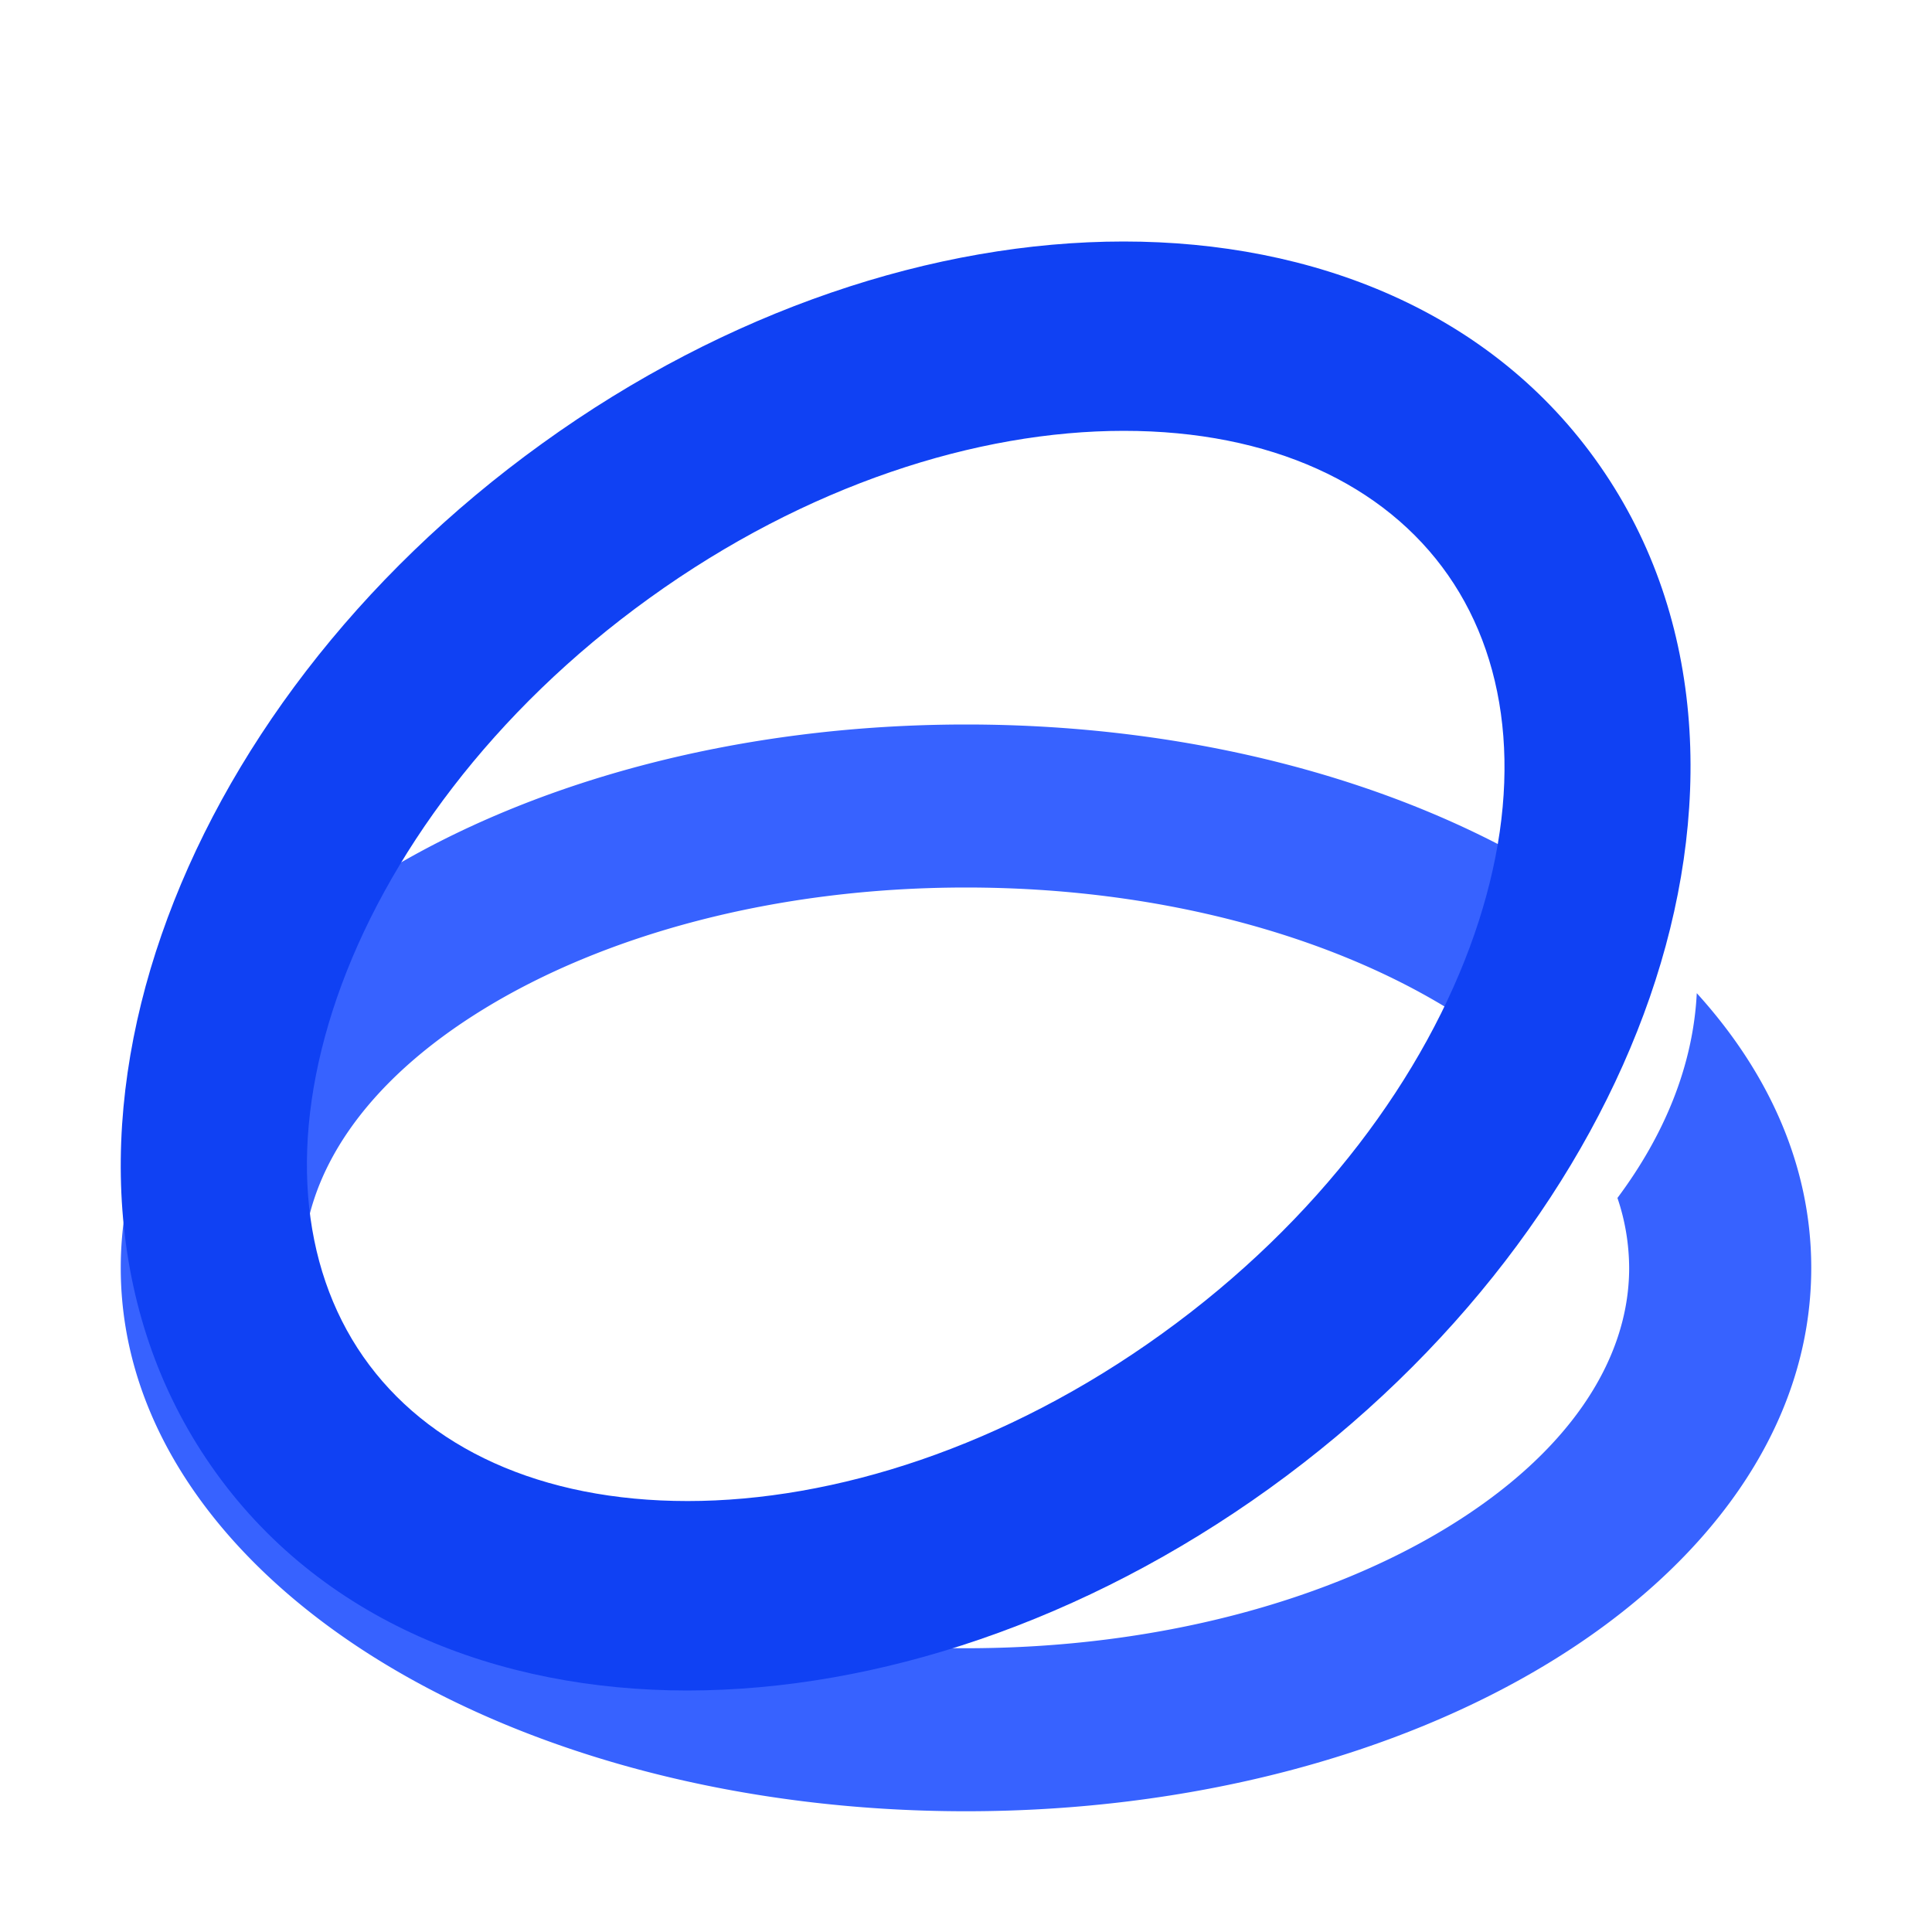 <svg t="1750327977150" class="icon" viewBox="0 0 1024 1024" version="1.1" xmlns="http://www.w3.org/2000/svg" p-id="6445" width="200" height="200"><path d="M160.512 672c0-49.152 32.512-98.432 96.128-137.344C320 495.872 410.112 470.4 512 470.4c102.016 0 192.192 25.408 255.488 64.192 32.064 19.584 56.256 41.856 72.32 65.408 19.52-32.256 27.968-66.56 23.424-100.672a14.656 14.656 0 0 1 0.64-6.592 382.72 382.72 0 0 0-41.856-29.568C740.672 413.44 630.912 384 512.128 384c-118.784 0-228.544 29.44-309.888 79.232C120.96 512.96 64 586.048 64 672c0 86.016 56.96 159.104 138.112 208.768C283.456 930.56 393.216 960 512 960c118.784 0 228.608-29.44 309.888-79.232C903.04 831.104 960 758.08 960 672c0-54.656-23.04-104.128-60.672-145.6-1.92 38.272-17.024 75.008-42.048 108.544 4.096 12.032 6.144 24.512 6.208 37.12 0 49.152-32.512 98.432-96.128 137.344C704 848.192 613.888 873.6 512 873.6c-102.016 0-192.192-25.408-255.488-64.192-63.552-38.912-96.128-88.192-96.128-137.408h0.128z" fill="#3762FF" p-id="6446"></path><path d="M178.624 528.704c-25.792 74.688-19.712 142.08 13.888 190.336 33.664 48.32 94.08 76.544 171.904 76.544 77.632 0 168.192-28.672 251.392-88.64 83.2-59.904 139.84-137.216 165.632-211.712 25.856-74.688 19.712-142.08-13.888-190.336-33.664-48.32-94.08-76.544-171.904-76.544-77.632 0-168.192 28.672-251.392 88.64-83.2 59.904-139.84 137.216-165.632 211.712z m-92.992-33.28C119.04 399.104 189.504 305.536 287.36 235.072 385.088 164.544 495.36 128 595.584 128c100.288 0 195.328 36.864 252.416 118.912 57.088 81.984 59.776 185.472 26.432 281.664-33.408 96.32-103.808 189.888-201.664 260.352-97.856 70.4-208 107.008-308.352 107.072-100.288 0-195.328-36.864-252.416-118.912-57.088-81.984-59.776-185.536-26.368-281.664z" fill="#1041F3" p-id="6447"></path></svg>